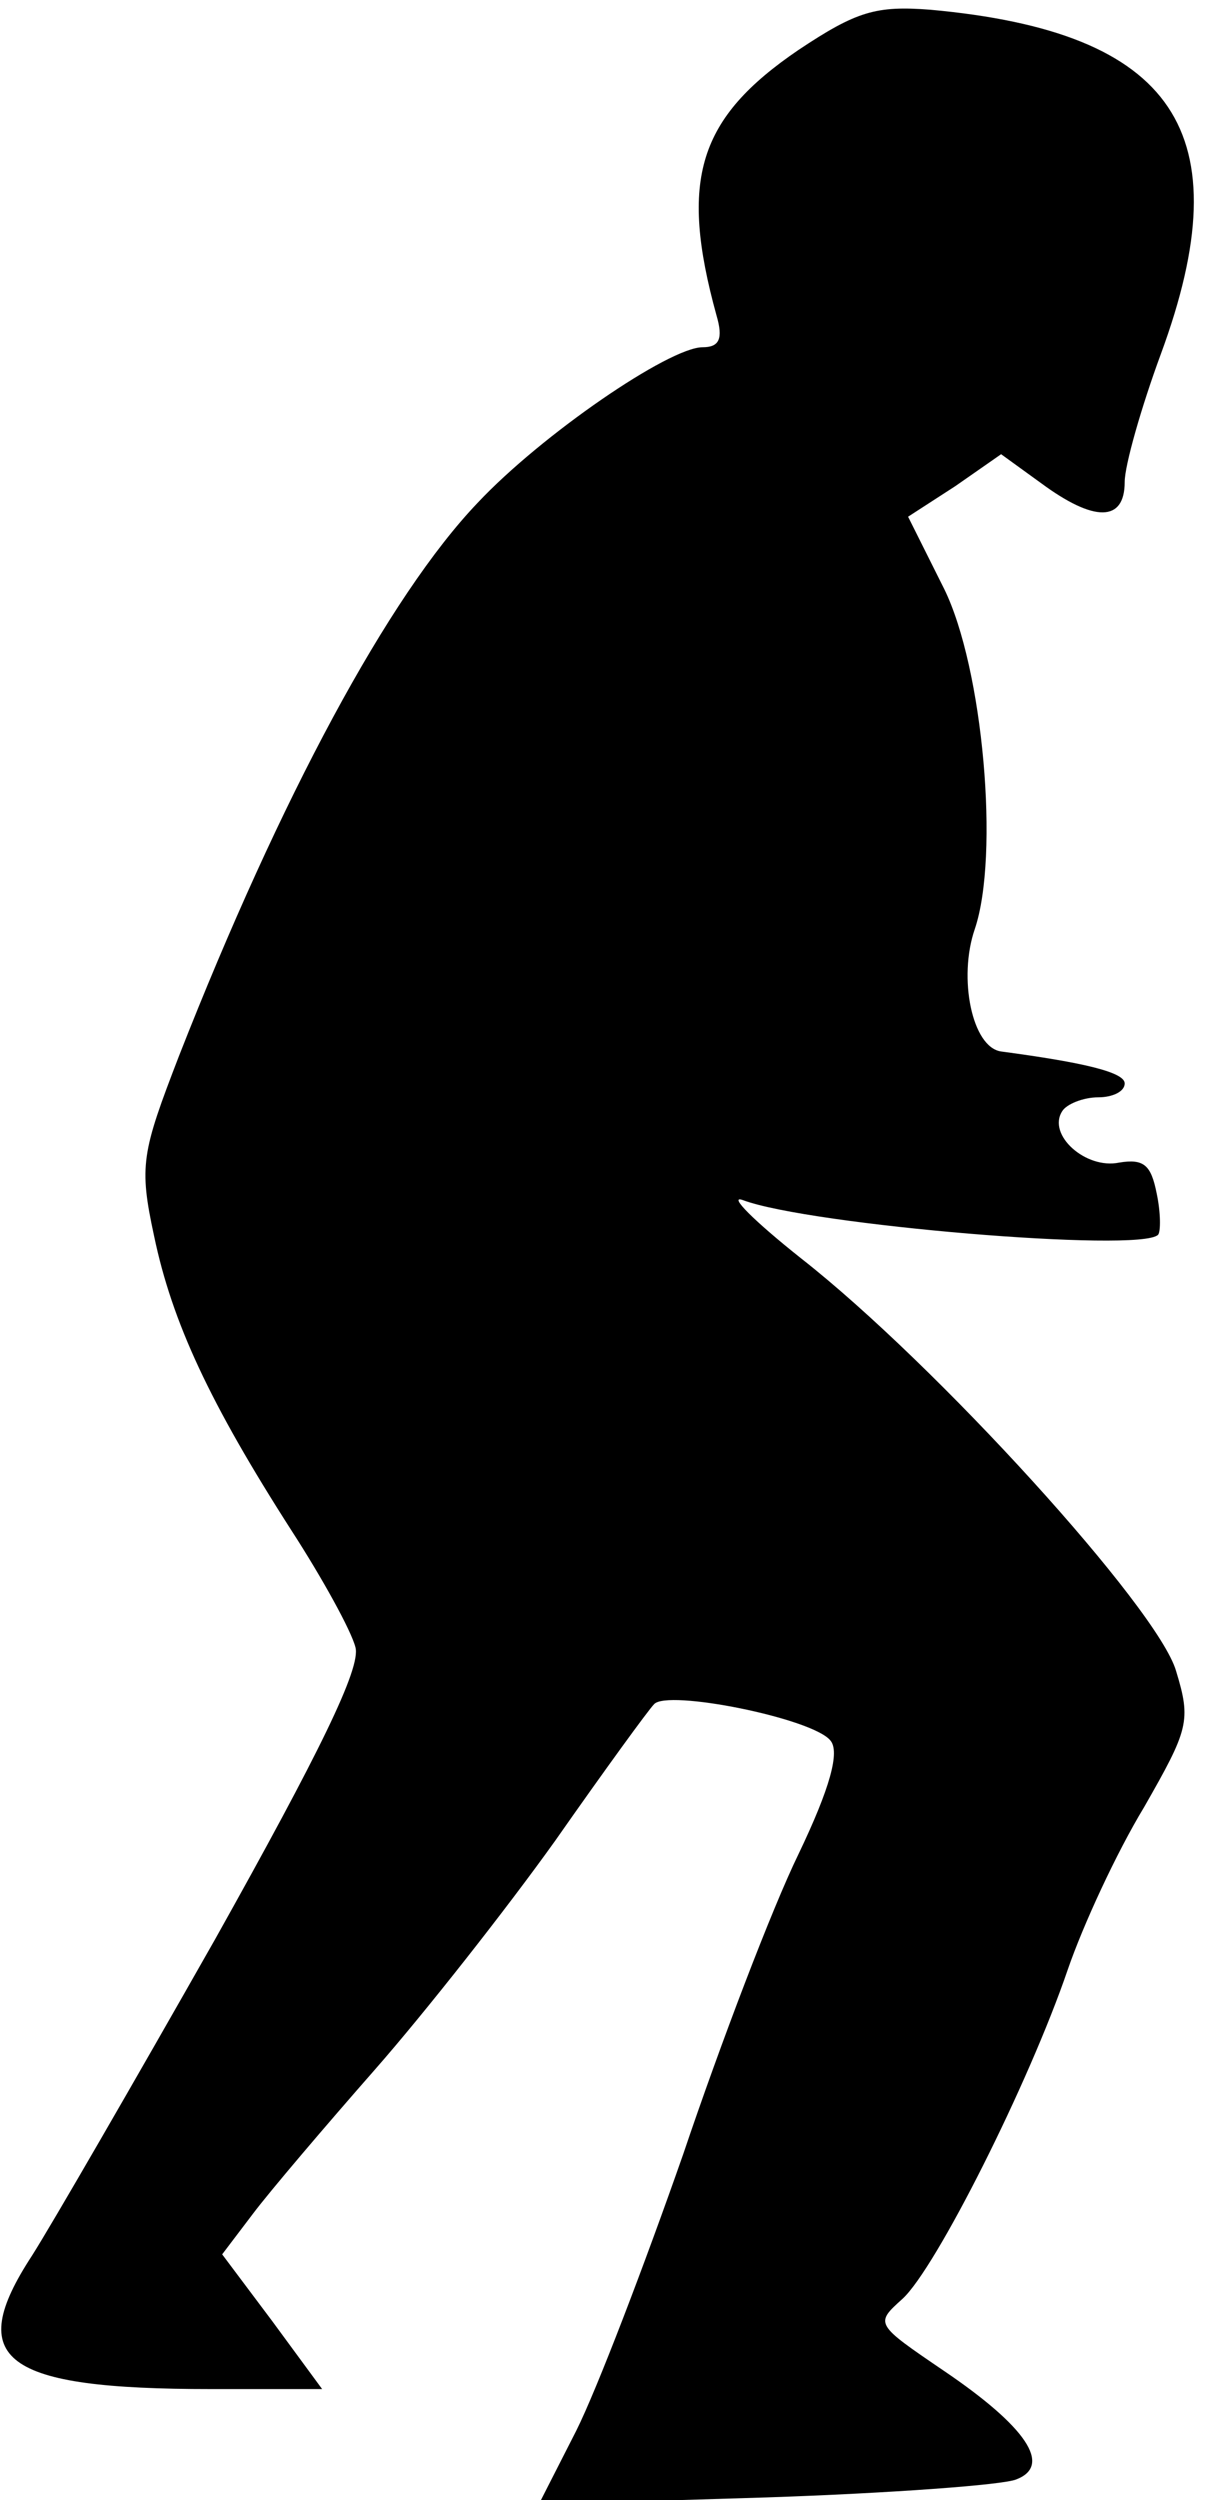 <?xml version="1.0" standalone="no"?>
<!DOCTYPE svg PUBLIC "-//W3C//DTD SVG 20010904//EN"
 "http://www.w3.org/TR/2001/REC-SVG-20010904/DTD/svg10.dtd">
<svg version="1.0" xmlns="http://www.w3.org/2000/svg"
 width="87pt" height="180pt" viewBox="0 0 87 180"
 preserveAspectRatio="xMidYMid meet">
<g transform="translate(0,180) scale(0.1,-0.1)"
fill="#000000" stroke="none">
<path fill="#000000" stroke="none" d="M575 1764 c-72 -49 -86 -93 -59 -191 5
-17 2 -23 -10 -23 -24 0 -116 -63 -162 -112 -64 -67 -142 -212 -215 -398 -27
-70 -29 -79 -18 -130 13 -62 40 -120 99 -212 22 -34 43 -72 46 -84 4 -15 -26
-76 -101 -210 -59 -104 -118 -206 -132 -228 -49 -75 -21 -96 129 -96 l80 0
-36 49 -36 48 22 29 c12 16 52 63 88 104 36 41 95 116 130 165 35 50 67 94 71
98 9 11 114 -10 127 -26 7 -8 0 -34 -23 -82 -19 -39 -56 -136 -83 -216 -28
-80 -62 -169 -77 -199 l-27 -53 164 5 c89 3 171 9 180 13 26 10 7 38 -52 78
-50 34 -50 34 -30 52 24 22 91 155 119 237 11 32 35 84 55 117 32 56 34 62 23
98 -13 45 -173 221 -270 297 -34 27 -53 46 -42 42 48 -18 286 -38 299 -25 2 2
2 16 -1 30 -4 20 -9 25 -27 22 -24 -5 -52 20 -41 37 3 5 15 10 26 10 10 0 19
4 19 10 0 8 -29 15 -89 23 -21 3 -31 53 -19 88 18 53 6 188 -22 245 l-26 52
34 22 33 23 29 -21 c38 -28 60 -28 60 1 0 12 12 54 26 92 59 160 10 232 -166
248 -39 3 -53 -1 -95 -29z"/>
</g>
</svg>
